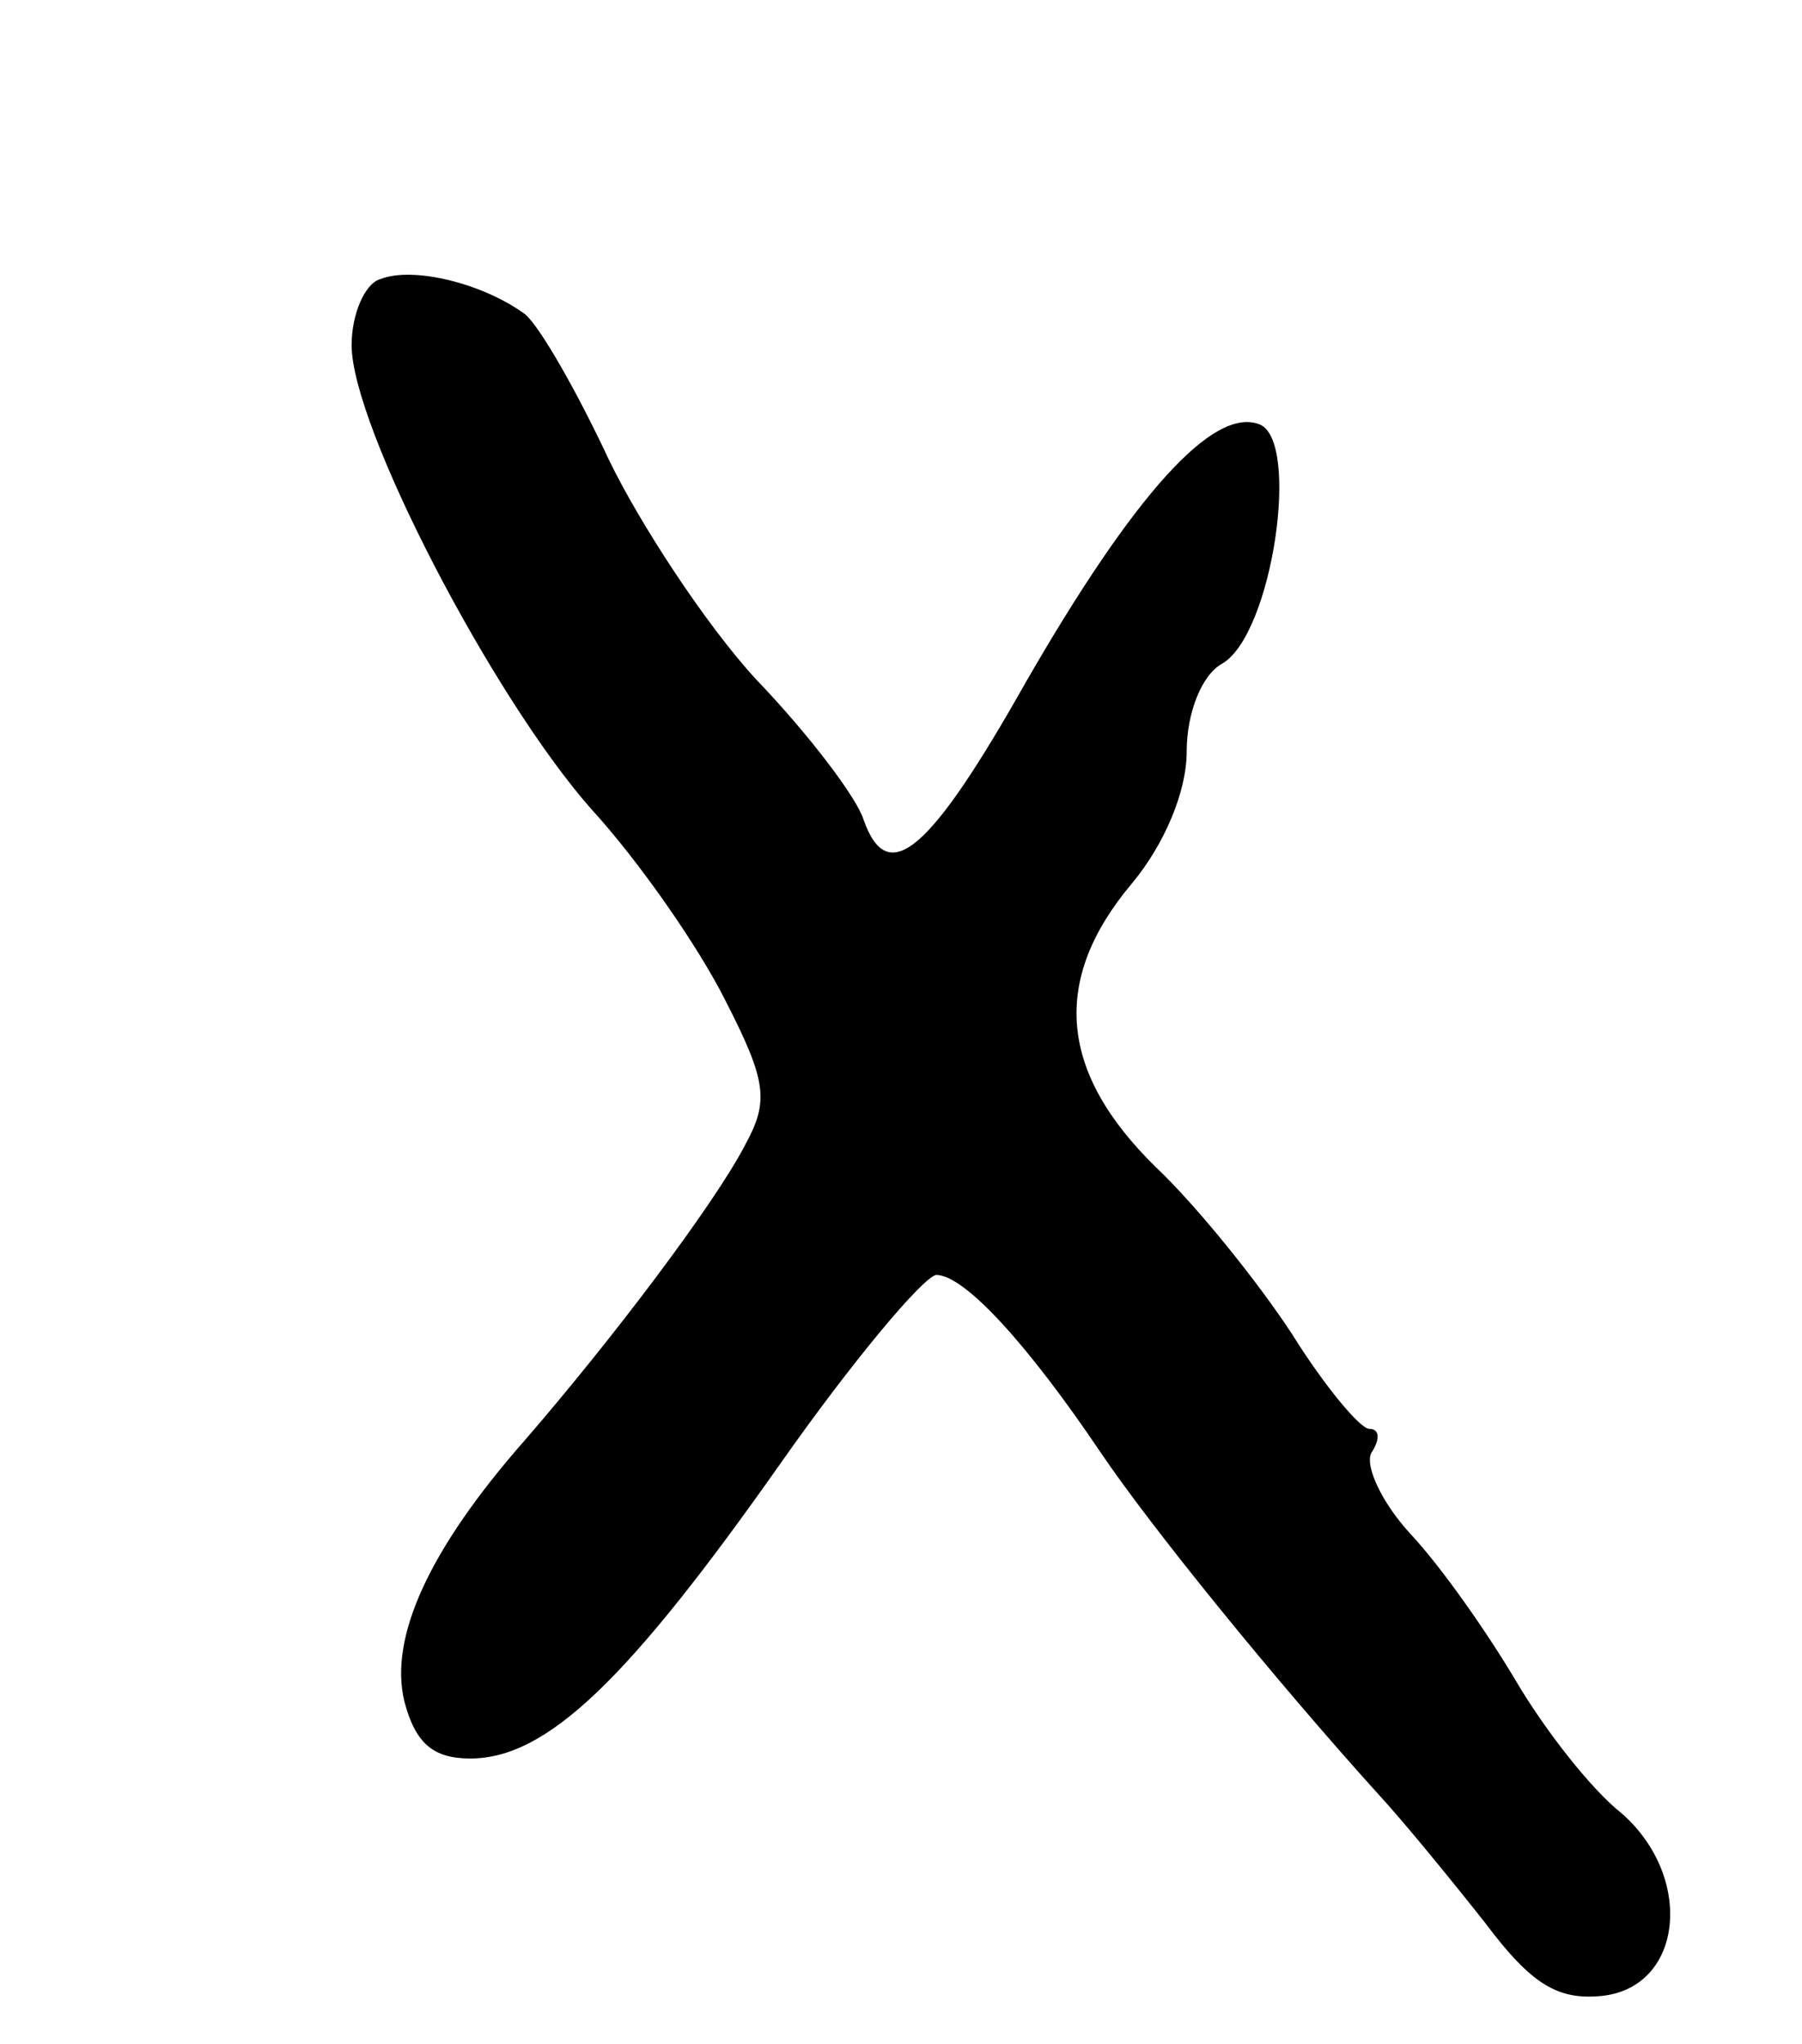 <?xml version="1.0" standalone="no"?>
<!DOCTYPE svg PUBLIC "-//W3C//DTD SVG 20010904//EN"
 "http://www.w3.org/TR/2001/REC-SVG-20010904/DTD/svg10.dtd">
<svg version="1.0" xmlns="http://www.w3.org/2000/svg"
 width="82pt" height="93pt" viewBox="0 0 82 93"
 preserveAspectRatio="xMidYMid meet">
<g transform="translate(0,93) scale(0.1,-0.1)"
fill="#000000" stroke="none">
<path d="M173 803 c-7 -2 -13 -16 -13 -30 0 -37 64 -160 109 -211 22 -24 49
-63 61 -87 19 -37 20 -46 9 -66 -14 -27 -61 -89 -100 -134 -44 -50 -62 -90
-55 -119 5 -19 13 -26 30 -26 35 0 72 36 141 134 33 47 65 85 71 86 13 0 42
-32 75 -81 23 -34 79 -103 126 -155 12 -13 34 -40 49 -59 21 -28 33 -35 53
-33 37 4 42 54 9 83 -14 11 -35 38 -48 60 -13 22 -34 52 -48 67 -13 14 -21 31
-18 37 4 6 4 11 -1 11 -4 0 -20 19 -35 43 -15 23 -43 58 -62 76 -44 43 -48 85
-11 129 15 18 25 42 25 60 0 18 7 35 16 40 23 13 36 102 17 109 -21 8 -57 -32
-106 -117 -44 -78 -63 -94 -74 -63 -3 10 -25 39 -49 64 -23 25 -53 71 -67 100
-14 30 -31 60 -38 66 -19 14 -51 22 -66 16z"/>
</g>
</svg>
